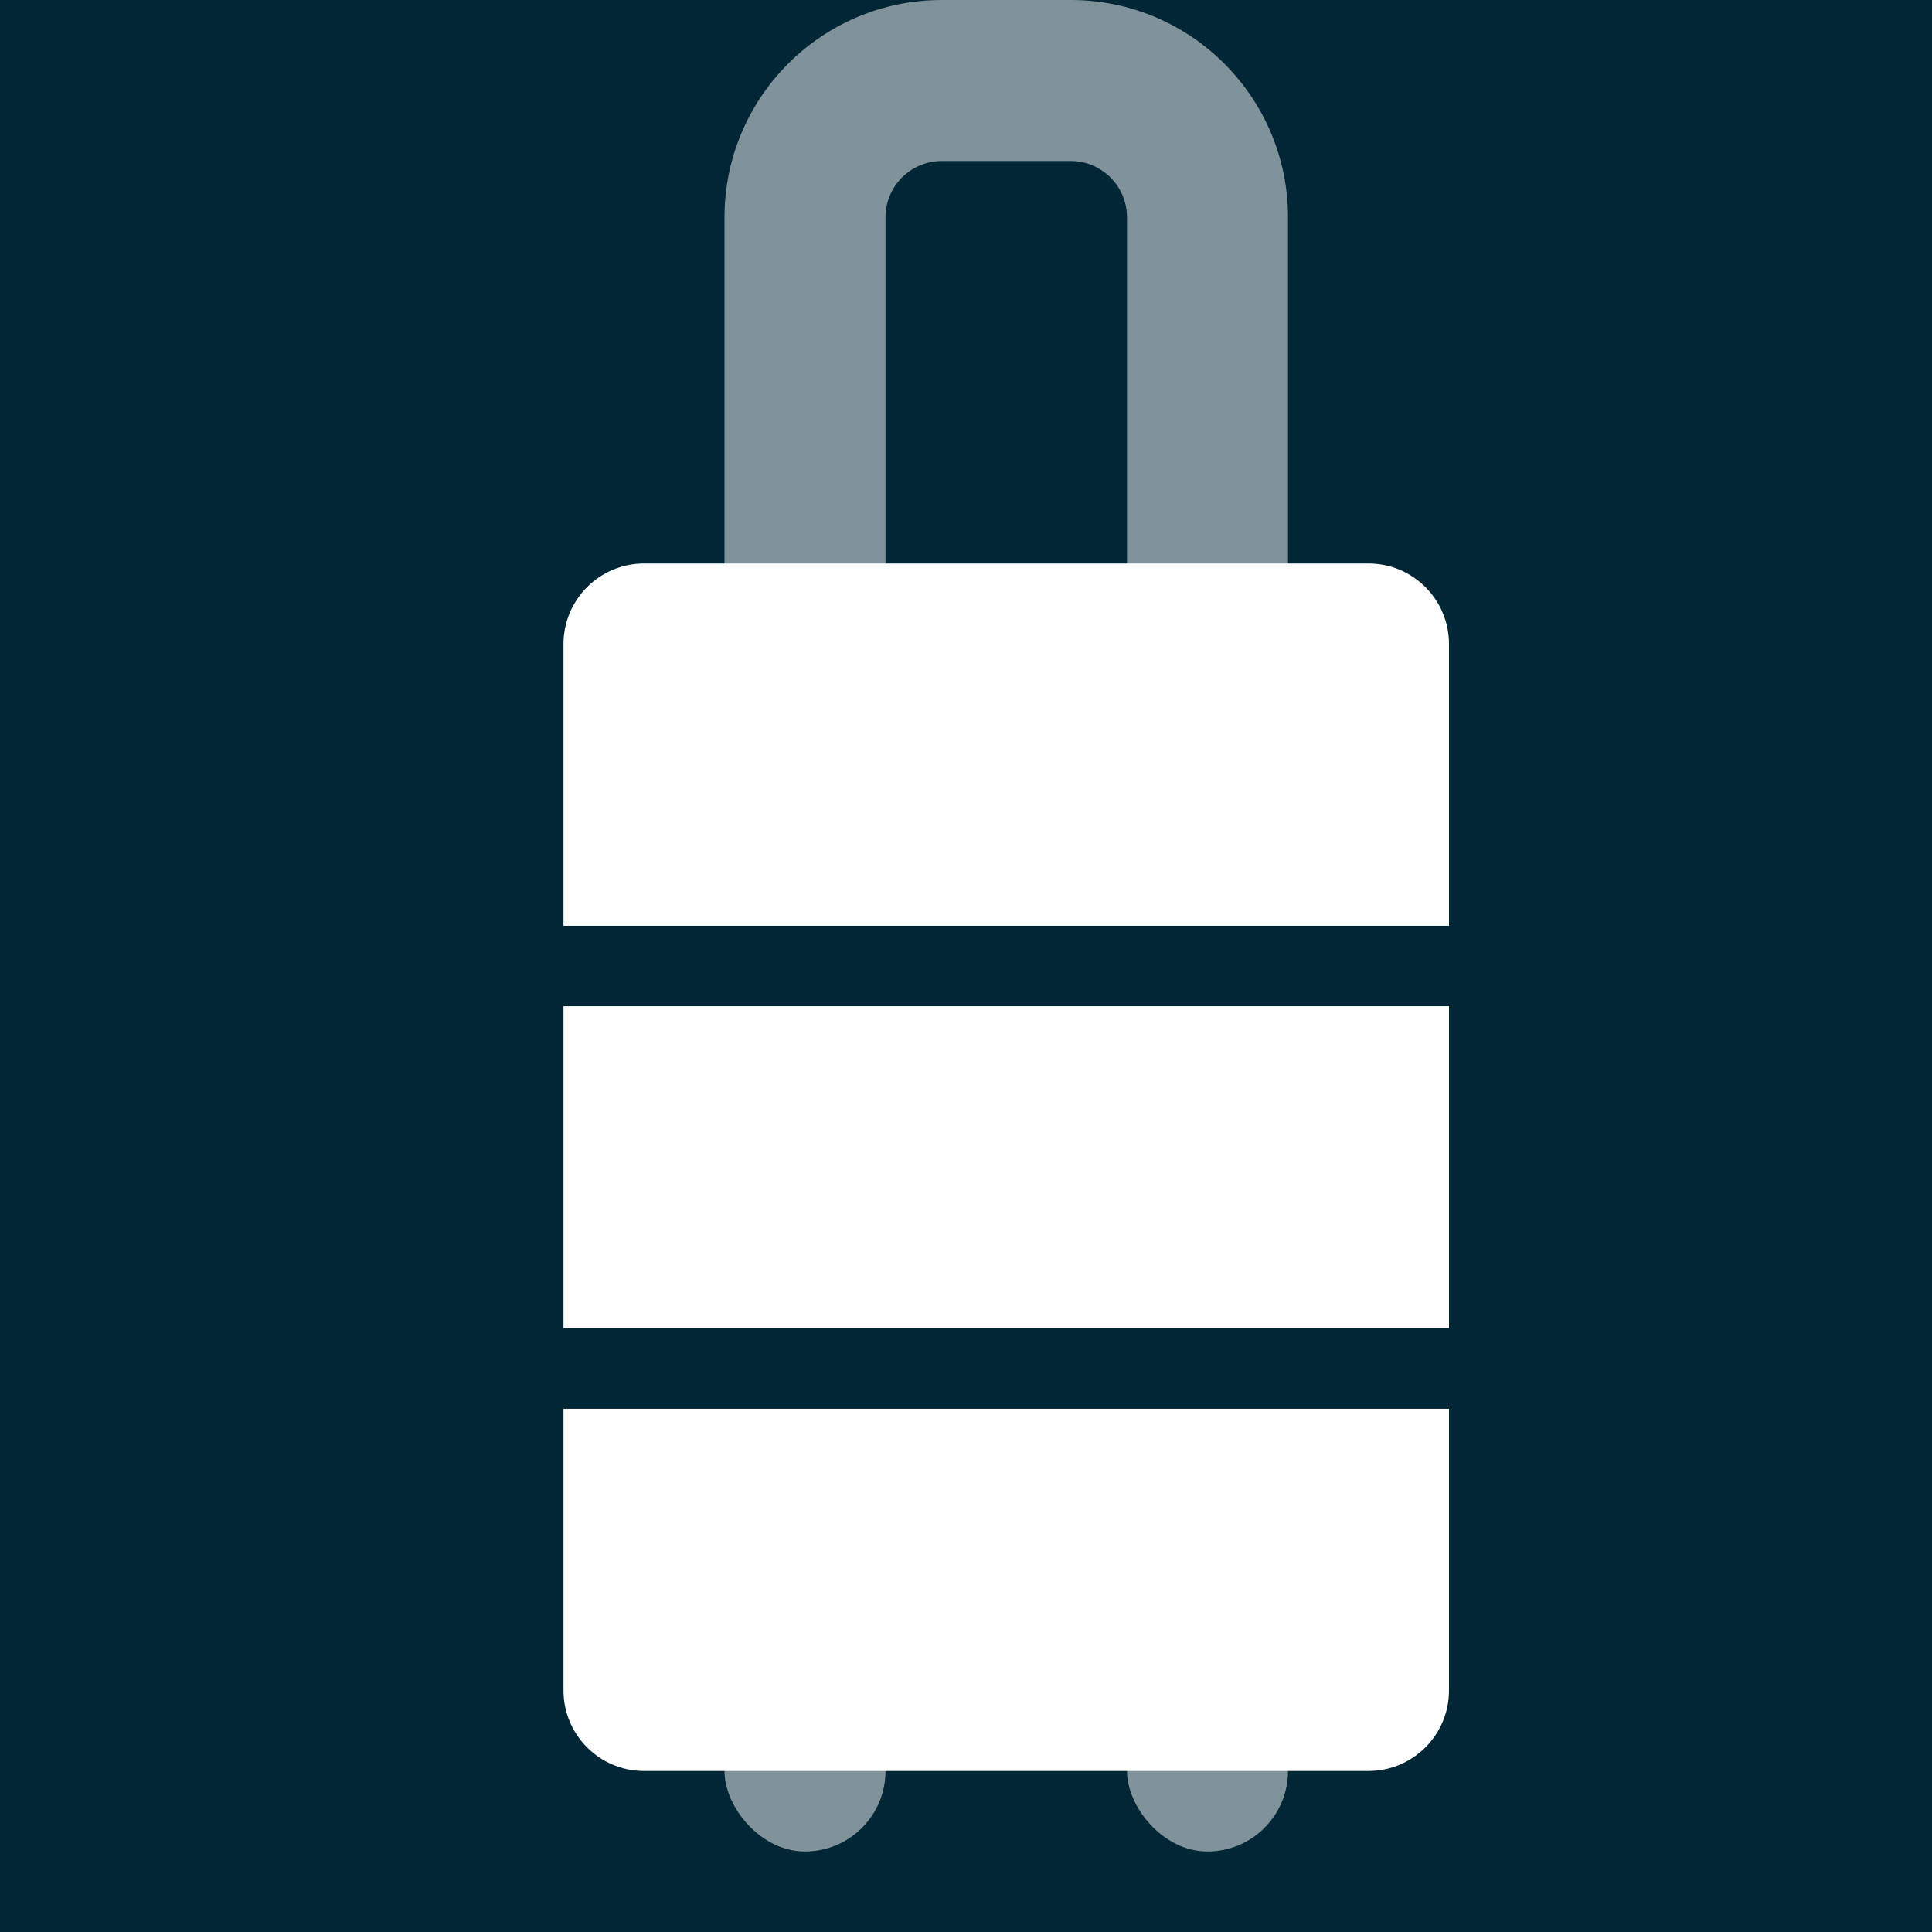 <svg width="24" height="24" viewBox="0 0 24 24" fill="none" xmlns="http://www.w3.org/2000/svg">
<rect width="24" height="24" fill="#012635"/>
<path opacity="0.5" fill-rule="evenodd" clip-rule="evenodd" d="M11.7 2C11.313 2 11 2.313 11 2.7V9H9V2.7C9 1.209 10.209 0 11.7 0H13.3C14.791 0 16 1.209 16 2.7V9H14V2.7C14 2.313 13.687 2 13.3 2H11.7Z" fill="white"/>
<rect opacity="0.5" x="9" y="21" width="2" height="2" rx="1" fill="white"/>
<rect opacity="0.5" x="14" y="21" width="2" height="2" rx="1" fill="white"/>
<path fill-rule="evenodd" clip-rule="evenodd" d="M8 7C7.448 7 7 7.448 7 8V11.5H18V8C18 7.448 17.552 7 17 7H8ZM7 16.5V12.5H18V16.5H7ZM7 17.5V21C7 21.552 7.448 22 8 22H17C17.552 22 18 21.552 18 21V17.5H7Z" fill="white"/>
</svg>
